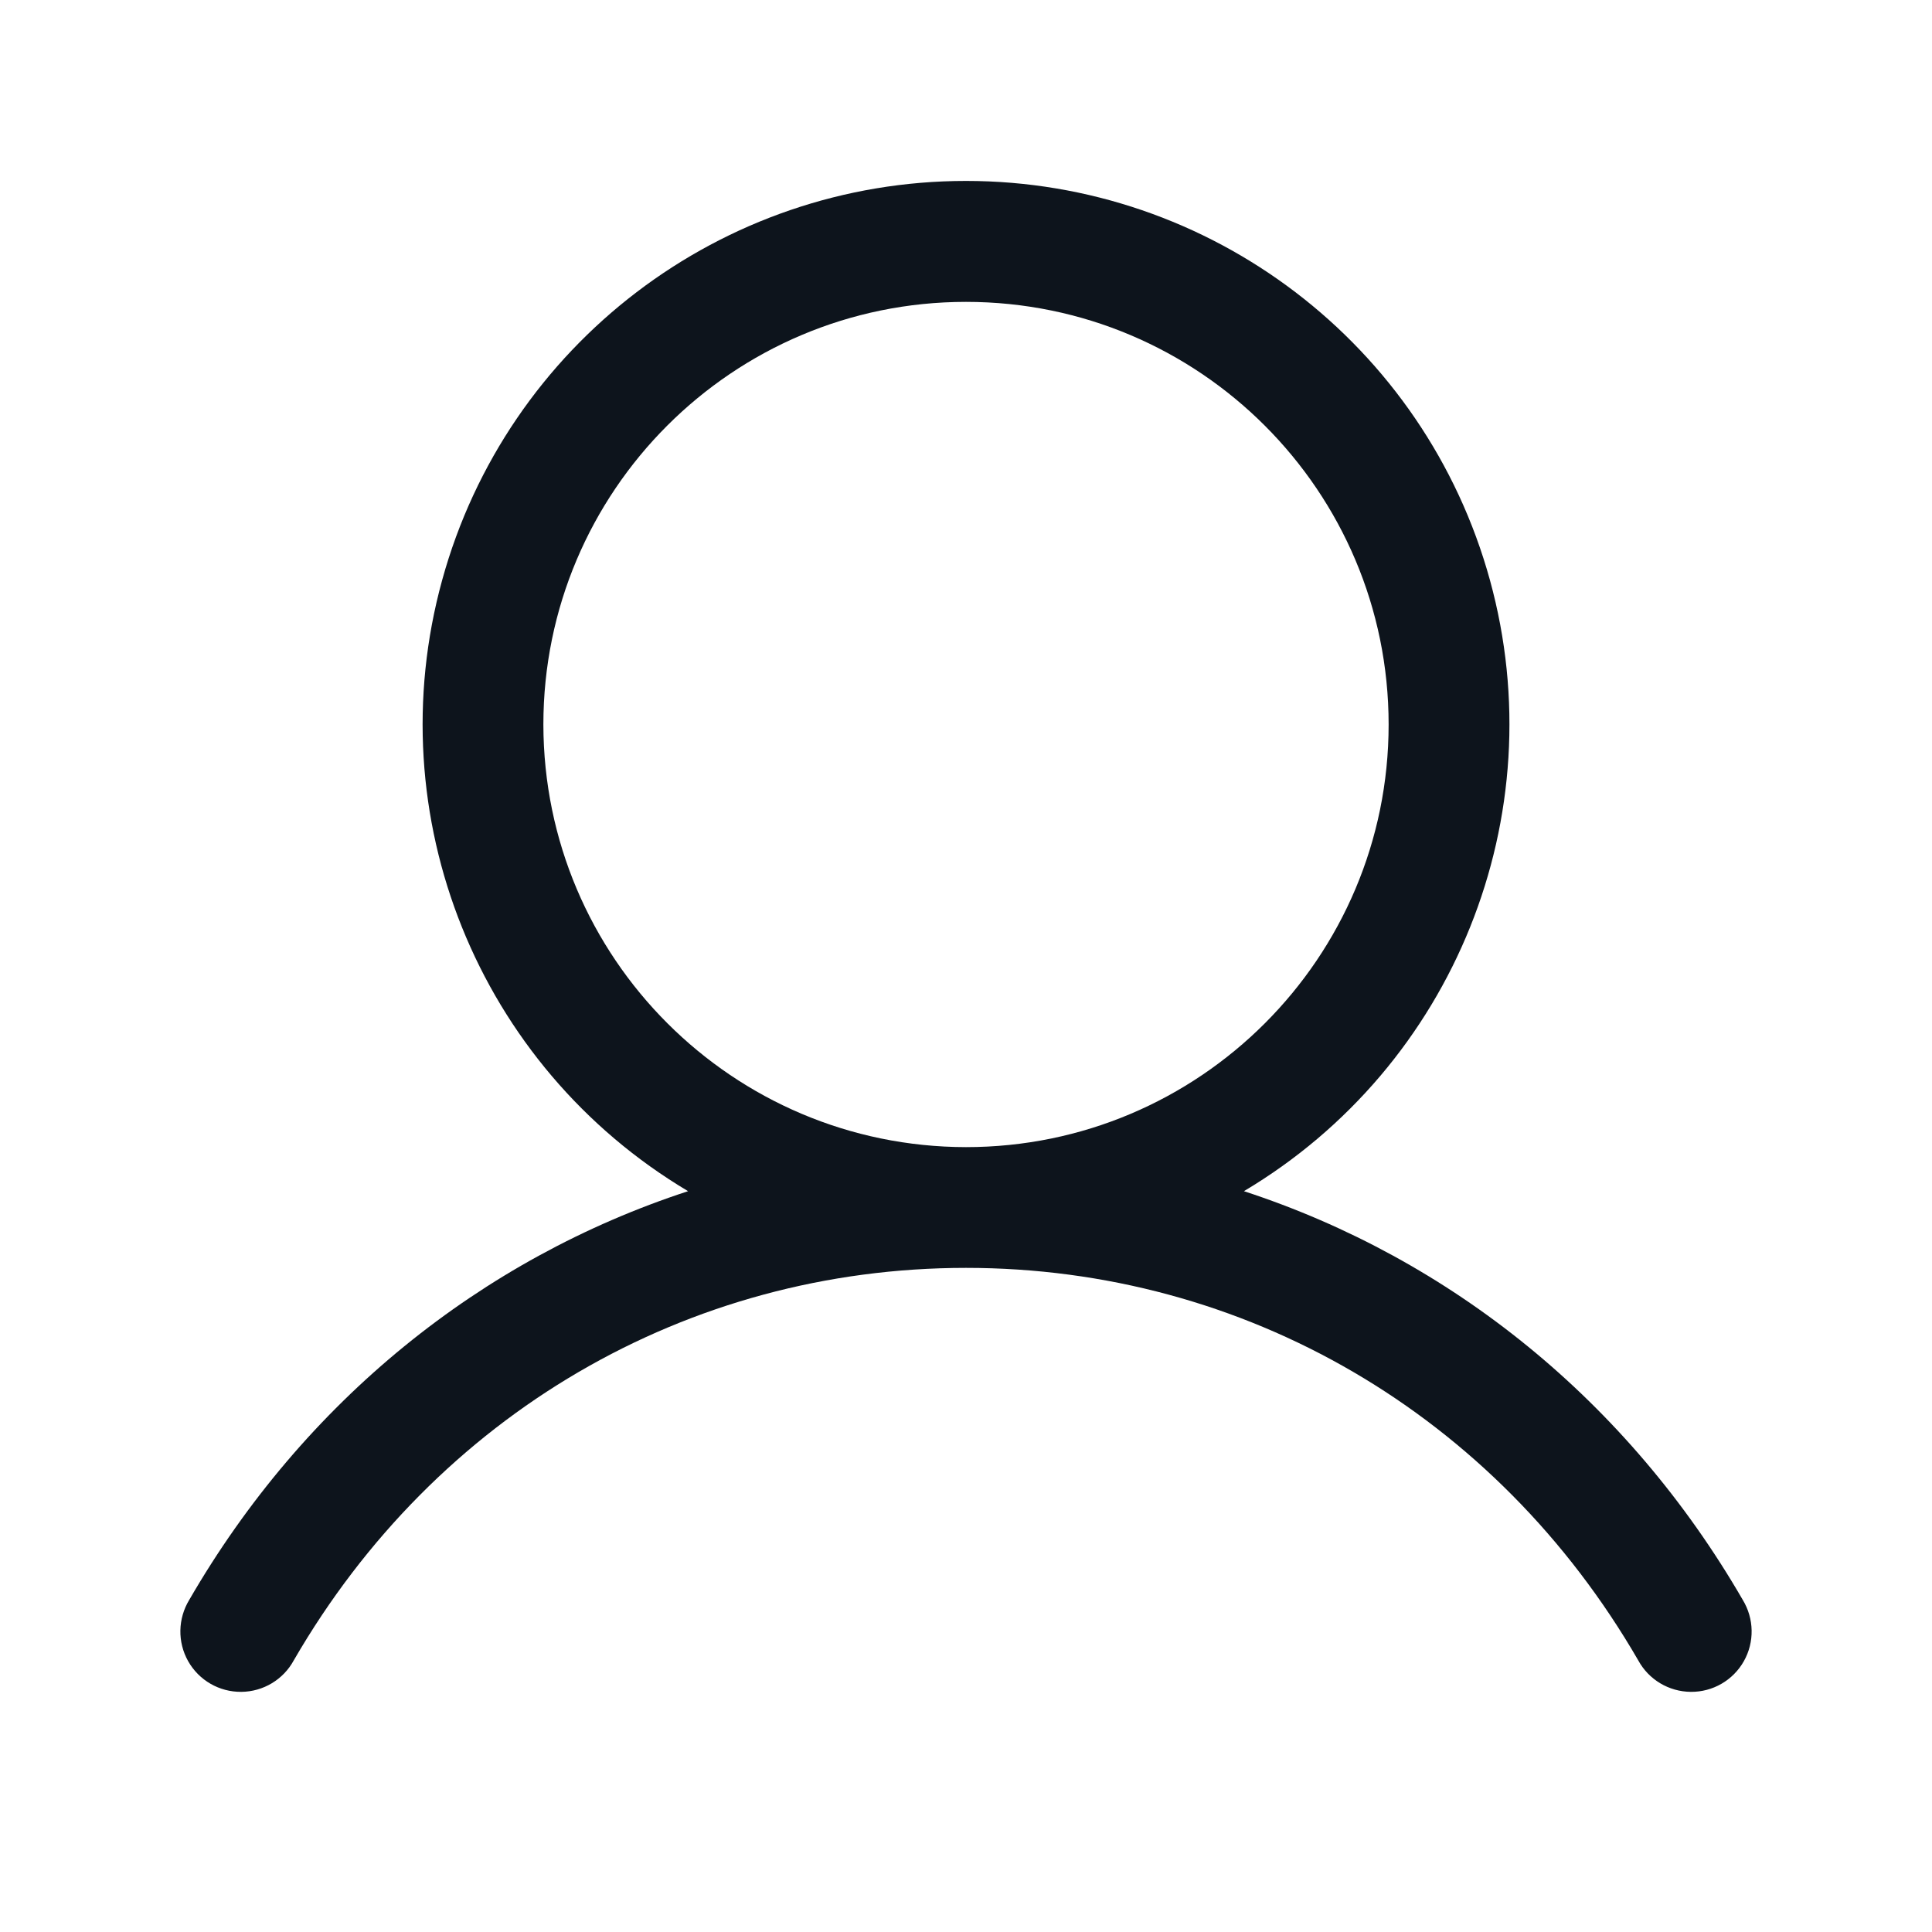 <svg width="20" height="20" viewBox="0 0 20 20" fill="none" xmlns="http://www.w3.org/2000/svg">
<g clip-path="url(#clip0_20_30)">
<path fill-rule="evenodd" clip-rule="evenodd" d="M18.041 16.562C16.851 14.505 15.017 13.03 12.877 12.331C15.053 11.036 16.095 8.447 15.424 6.006C14.752 3.565 12.532 1.873 10 1.873C7.468 1.873 5.248 3.565 4.577 6.006C3.905 8.447 4.947 11.036 7.123 12.331C4.983 13.03 3.149 14.505 1.959 16.562C1.841 16.756 1.836 16.999 1.948 17.197C2.06 17.395 2.27 17.516 2.498 17.514C2.725 17.512 2.933 17.387 3.041 17.188C4.513 14.644 7.115 13.125 10 13.125C12.885 13.125 15.487 14.644 16.959 17.188C17.067 17.387 17.275 17.512 17.503 17.514C17.73 17.516 17.94 17.395 18.052 17.197C18.164 16.999 18.159 16.756 18.041 16.562ZM5.625 7.5C5.625 5.084 7.584 3.125 10 3.125C12.416 3.125 14.375 5.084 14.375 7.5C14.375 9.916 12.416 11.875 10 11.875C7.585 11.872 5.628 9.915 5.625 7.5Z" fill="#0D141C"/>
</g>
<defs>
<clipPath id="clip0_20_30">
<rect width="20" height="20" fill="white"/>
</clipPath>
</defs>
</svg>
